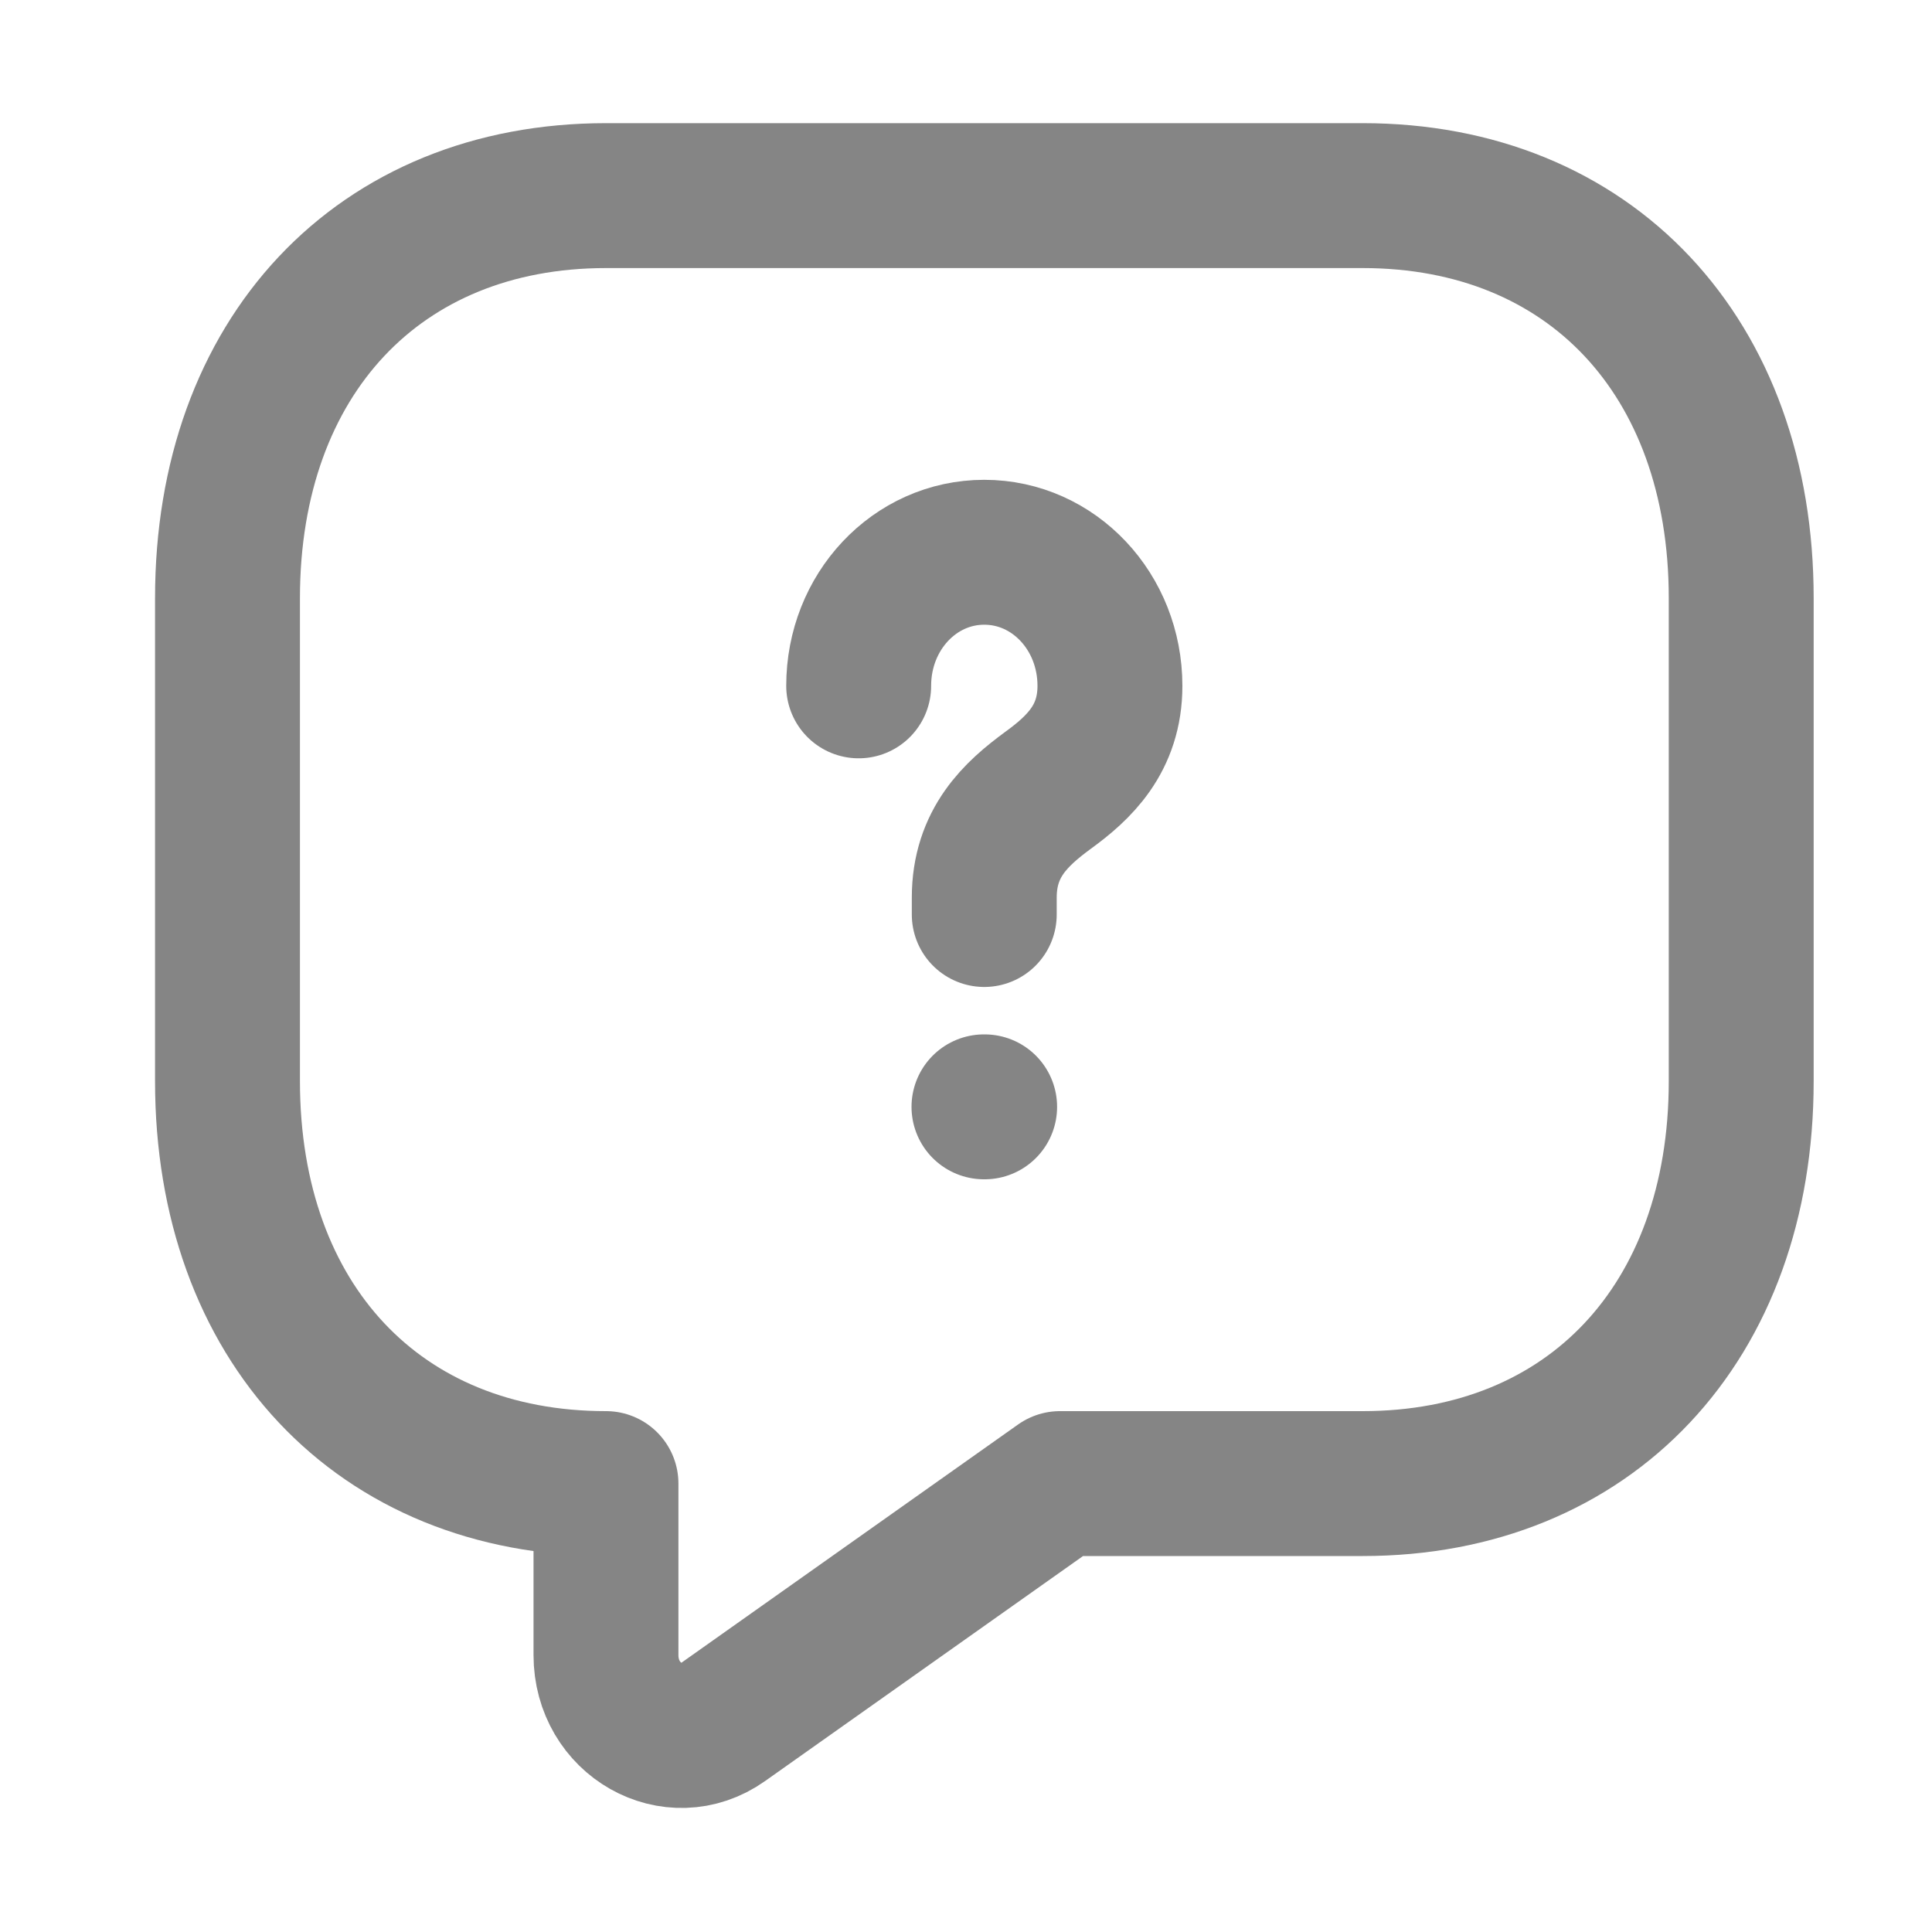 <svg width="20" height="20" viewBox="0 0 20 20" fill="none" xmlns="http://www.w3.org/2000/svg">
<path d="M14.107 15.358H10.973L7.487 17.825C6.97 18.192 6.273 17.8 6.273 17.133V15.358C3.922 15.358 2.355 13.692 2.355 11.192L2.355 6.192C2.355 3.692 3.922 2.025 6.273 2.025L14.107 2.025C16.458 2.025 18.025 3.692 18.025 6.192V11.192C18.025 13.692 16.458 15.358 14.107 15.358Z" stroke="#858585" stroke-width="1.5" stroke-miterlimit="10" stroke-linecap="round" stroke-linejoin="round"/>
<path d="M10.189 9.467V9.292C10.189 8.725 10.518 8.425 10.847 8.183C11.168 7.95 11.49 7.65 11.49 7.1C11.49 6.333 10.91 5.717 10.189 5.717C9.468 5.717 8.889 6.333 8.889 7.1" stroke="#858585" stroke-width="1.5" stroke-linecap="round" stroke-linejoin="round"/>
<path d="M10.186 11.458H10.193" stroke="#858585" stroke-width="1.5" stroke-linecap="round" stroke-linejoin="round"/>
</svg>
